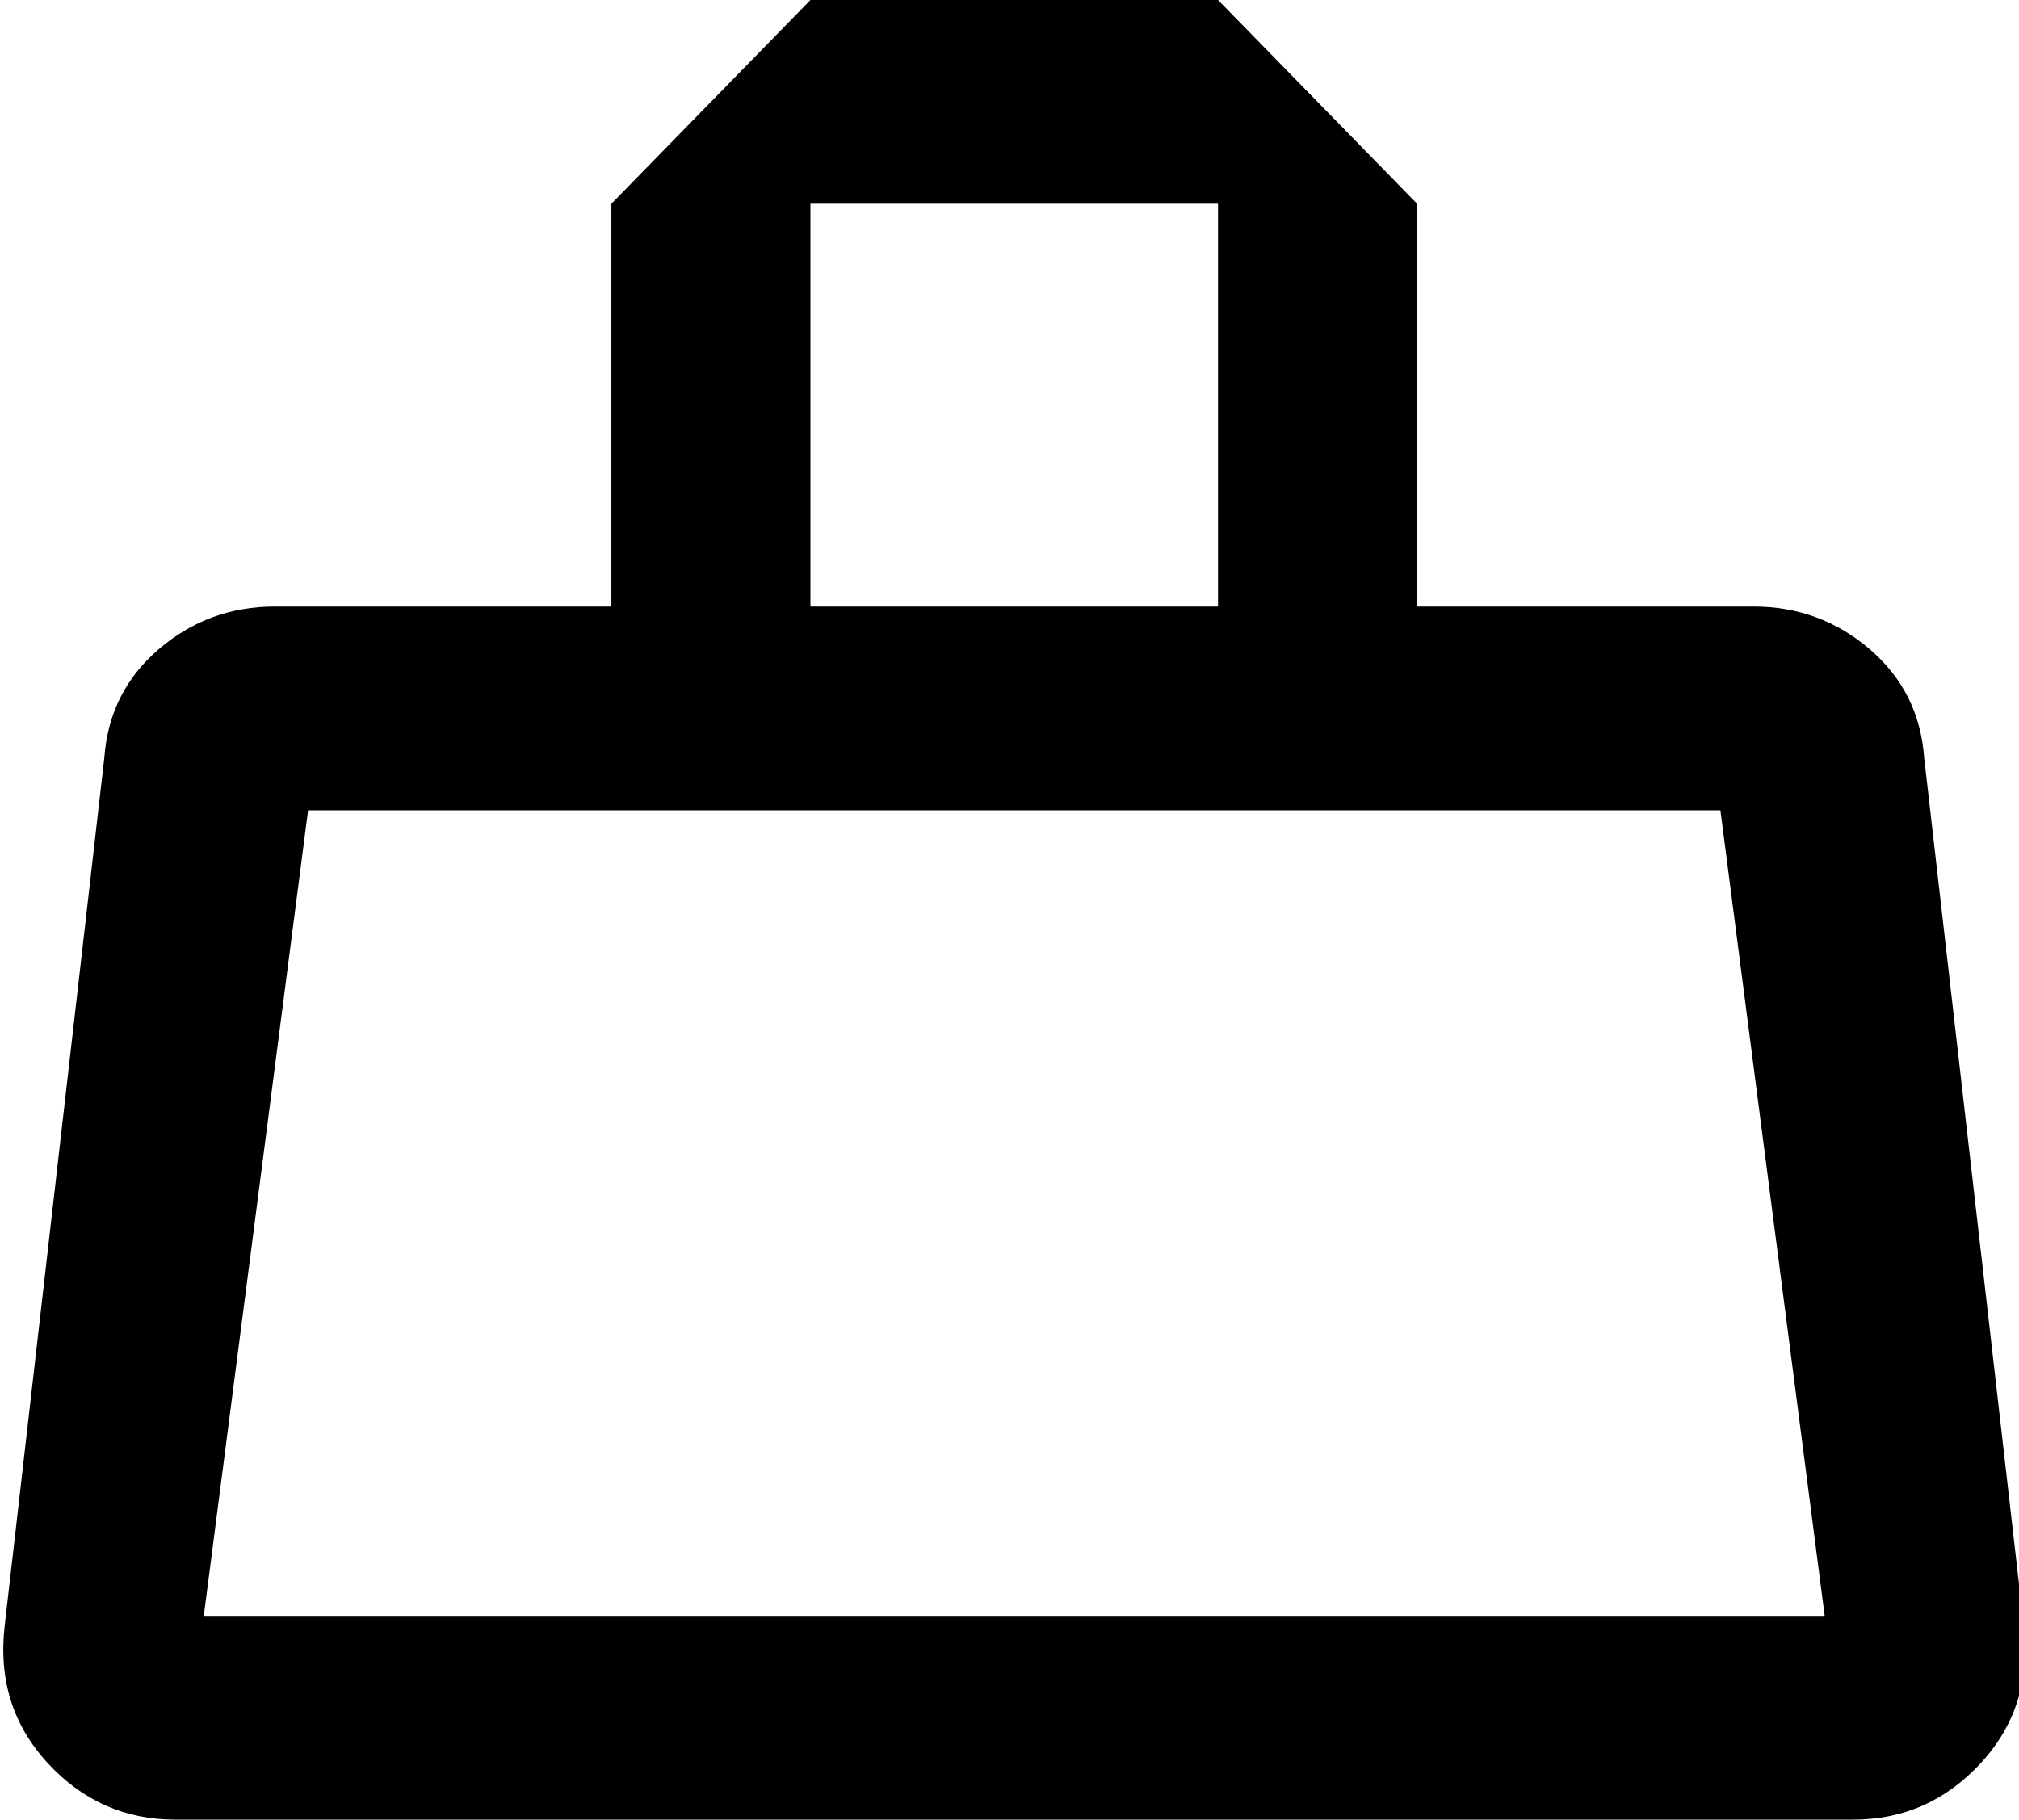 <svg xmlns="http://www.w3.org/2000/svg" viewBox="42 0 426 384">
      <g transform="scale(1 -1) translate(0 -384)">
        <path d="M405 213 427 43H85L107 213ZM299 384H213L171 341V256H100Q86 256 75.5 247.0Q65 238 64 224L43 41Q41 24 52.0 12.0Q63 0 79 0H433Q449 0 460.0 12.0Q471 24 469 41L448 224Q447 238 436.5 247.0Q426 256 412 256H341V341ZM213 256V341H299V256Z" />
      </g>
    </svg>